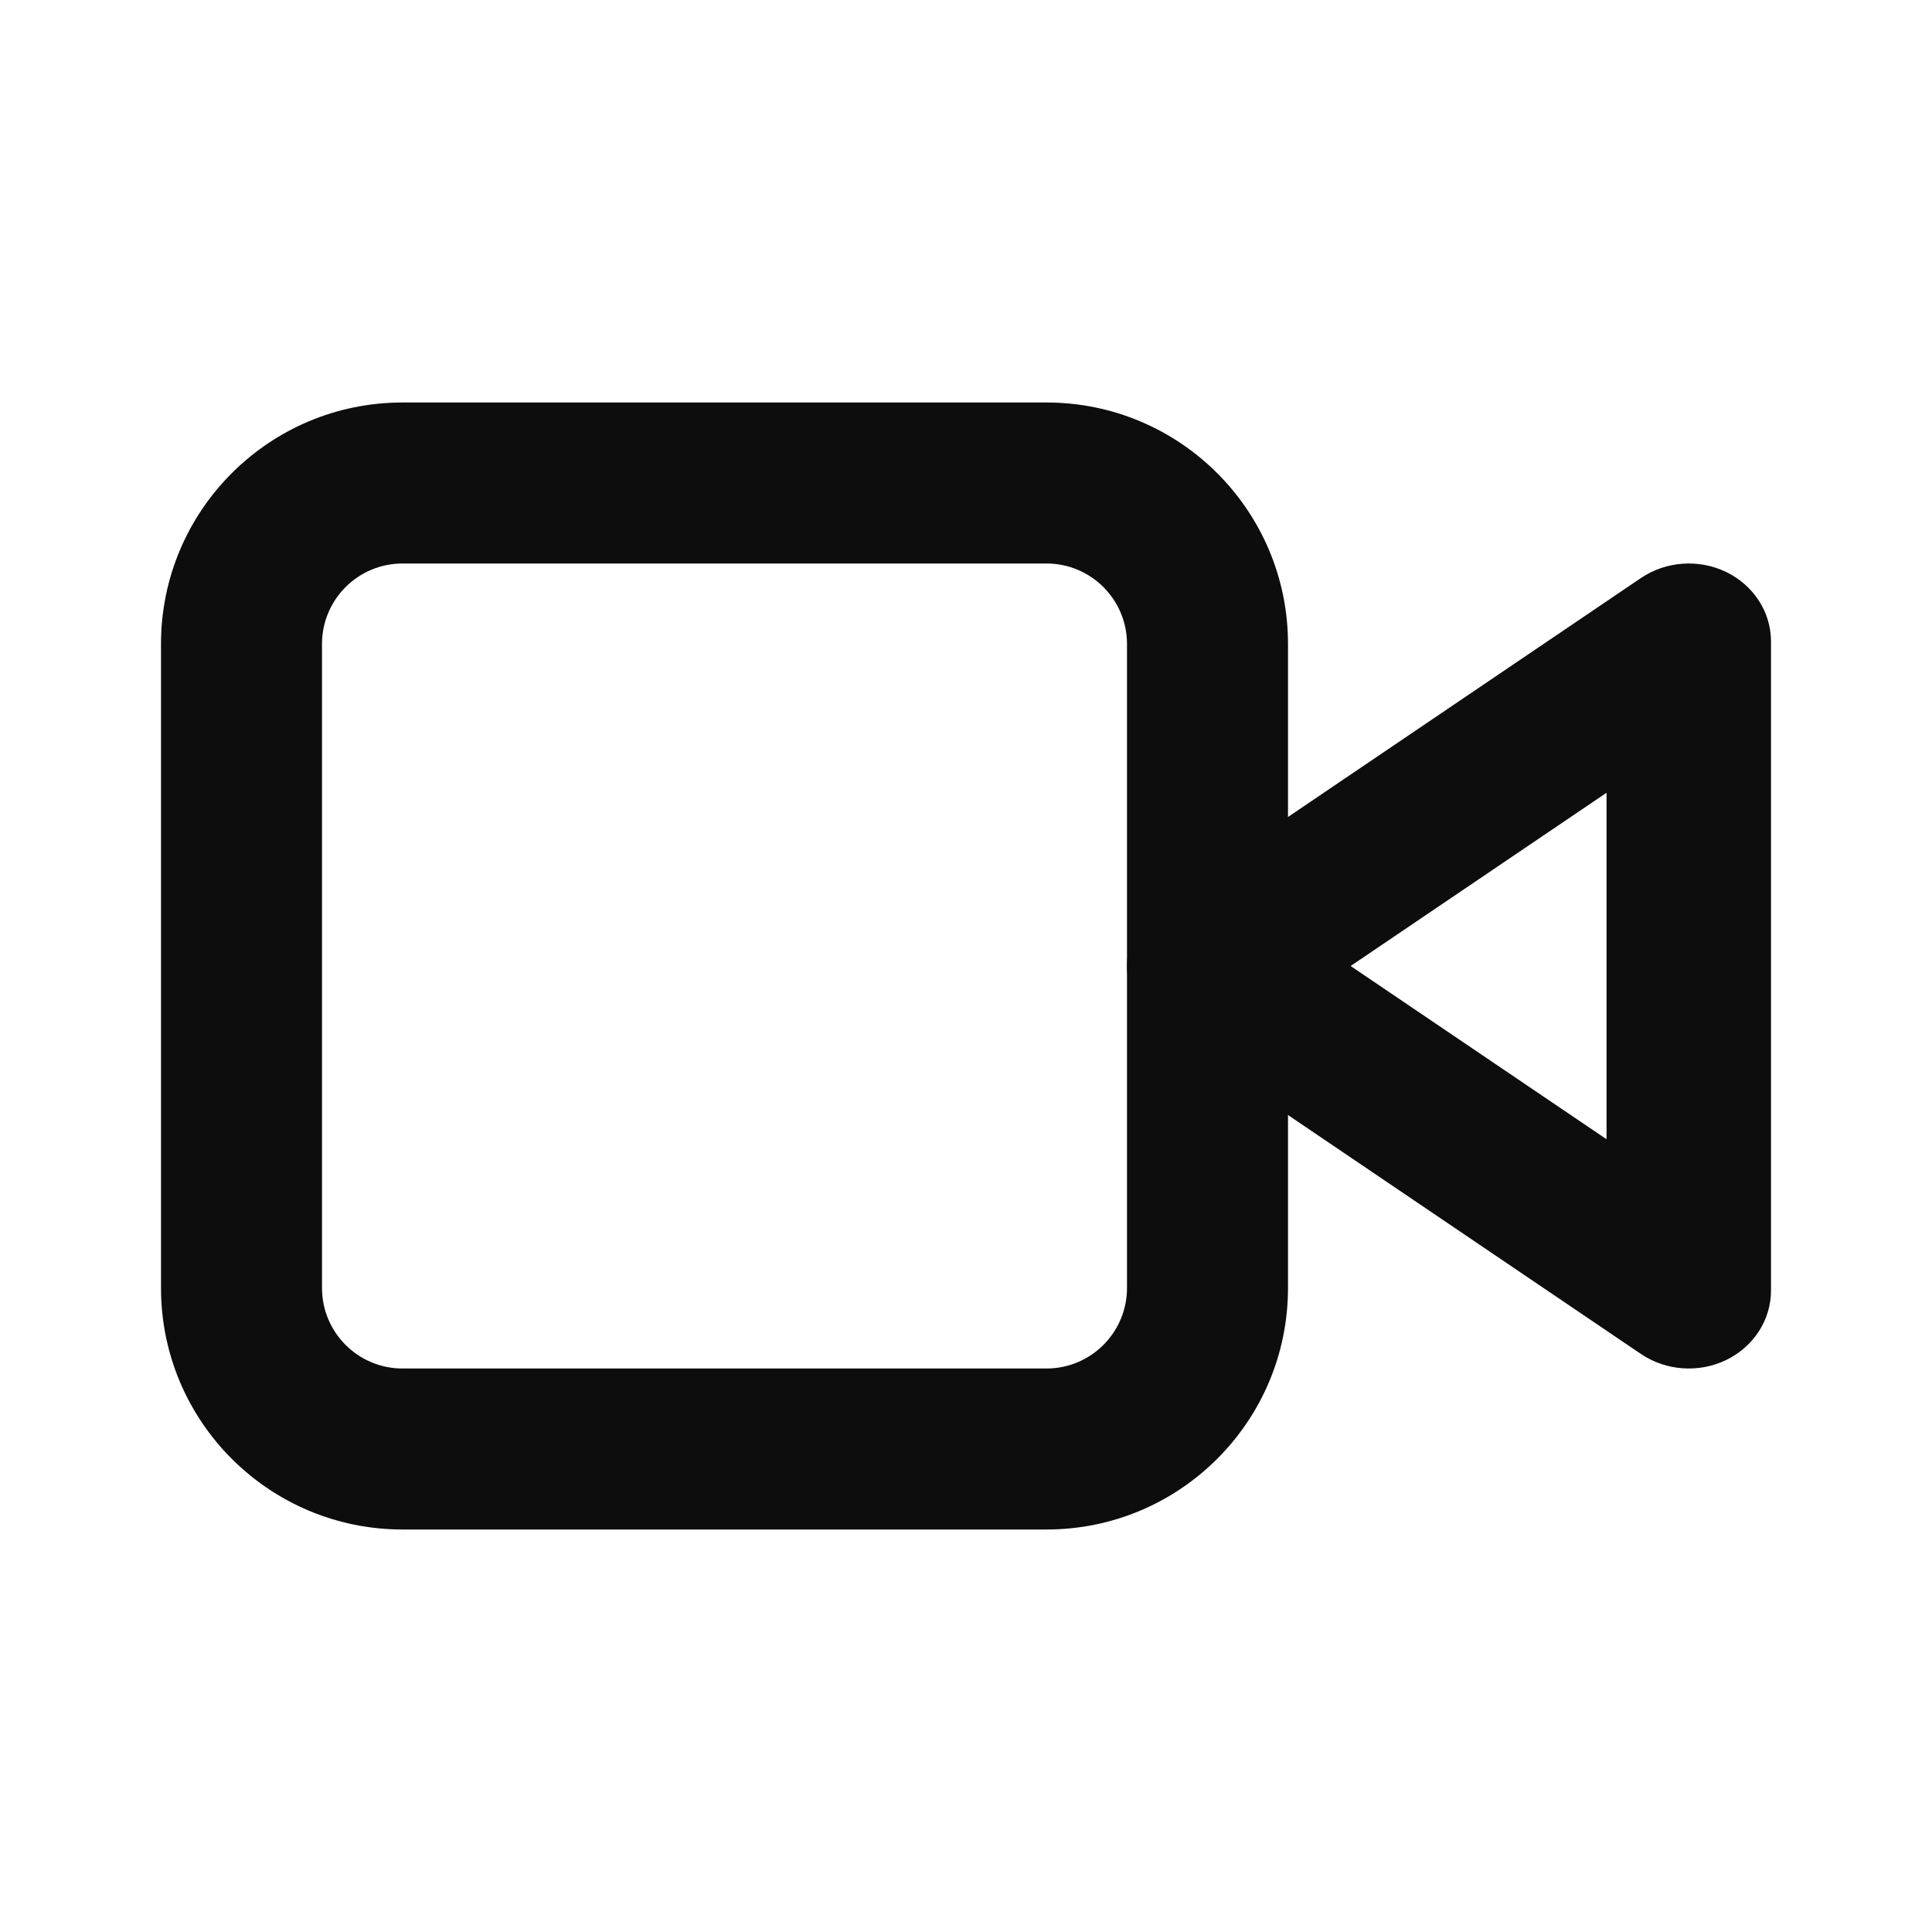 <svg width="24" height="24" viewBox="0 0 24 24" fill="none" xmlns="http://www.w3.org/2000/svg">
<path fill-rule="evenodd" clip-rule="evenodd" d="M2 8C2 6.343 3.343 5 5 5H13C14.657 5 16 6.343 16 8V16C16 17.657 14.657 19 13 19H5C3.343 19 2 17.657 2 16V8ZM5 7C4.448 7 4 7.448 4 8V16C4 16.552 4.448 17 5 17H13C13.552 17 14 16.552 14 16V8C14 7.448 13.552 7 13 7H5Z" fill="#0D0D0D"/>
<path fill-rule="evenodd" clip-rule="evenodd" d="M21.446 7.107C21.786 7.273 22 7.605 22 7.968V16.032C22 16.395 21.786 16.727 21.446 16.893C21.106 17.059 20.696 17.03 20.385 16.82L14.428 12.787C14.159 12.606 14 12.312 14 12C14 11.688 14.159 11.394 14.428 11.213L20.385 7.18C20.696 6.97 21.106 6.941 21.446 7.107ZM16.778 12L19.957 14.152V9.848L16.778 12Z" fill="#0D0D0D"/>
</svg>
